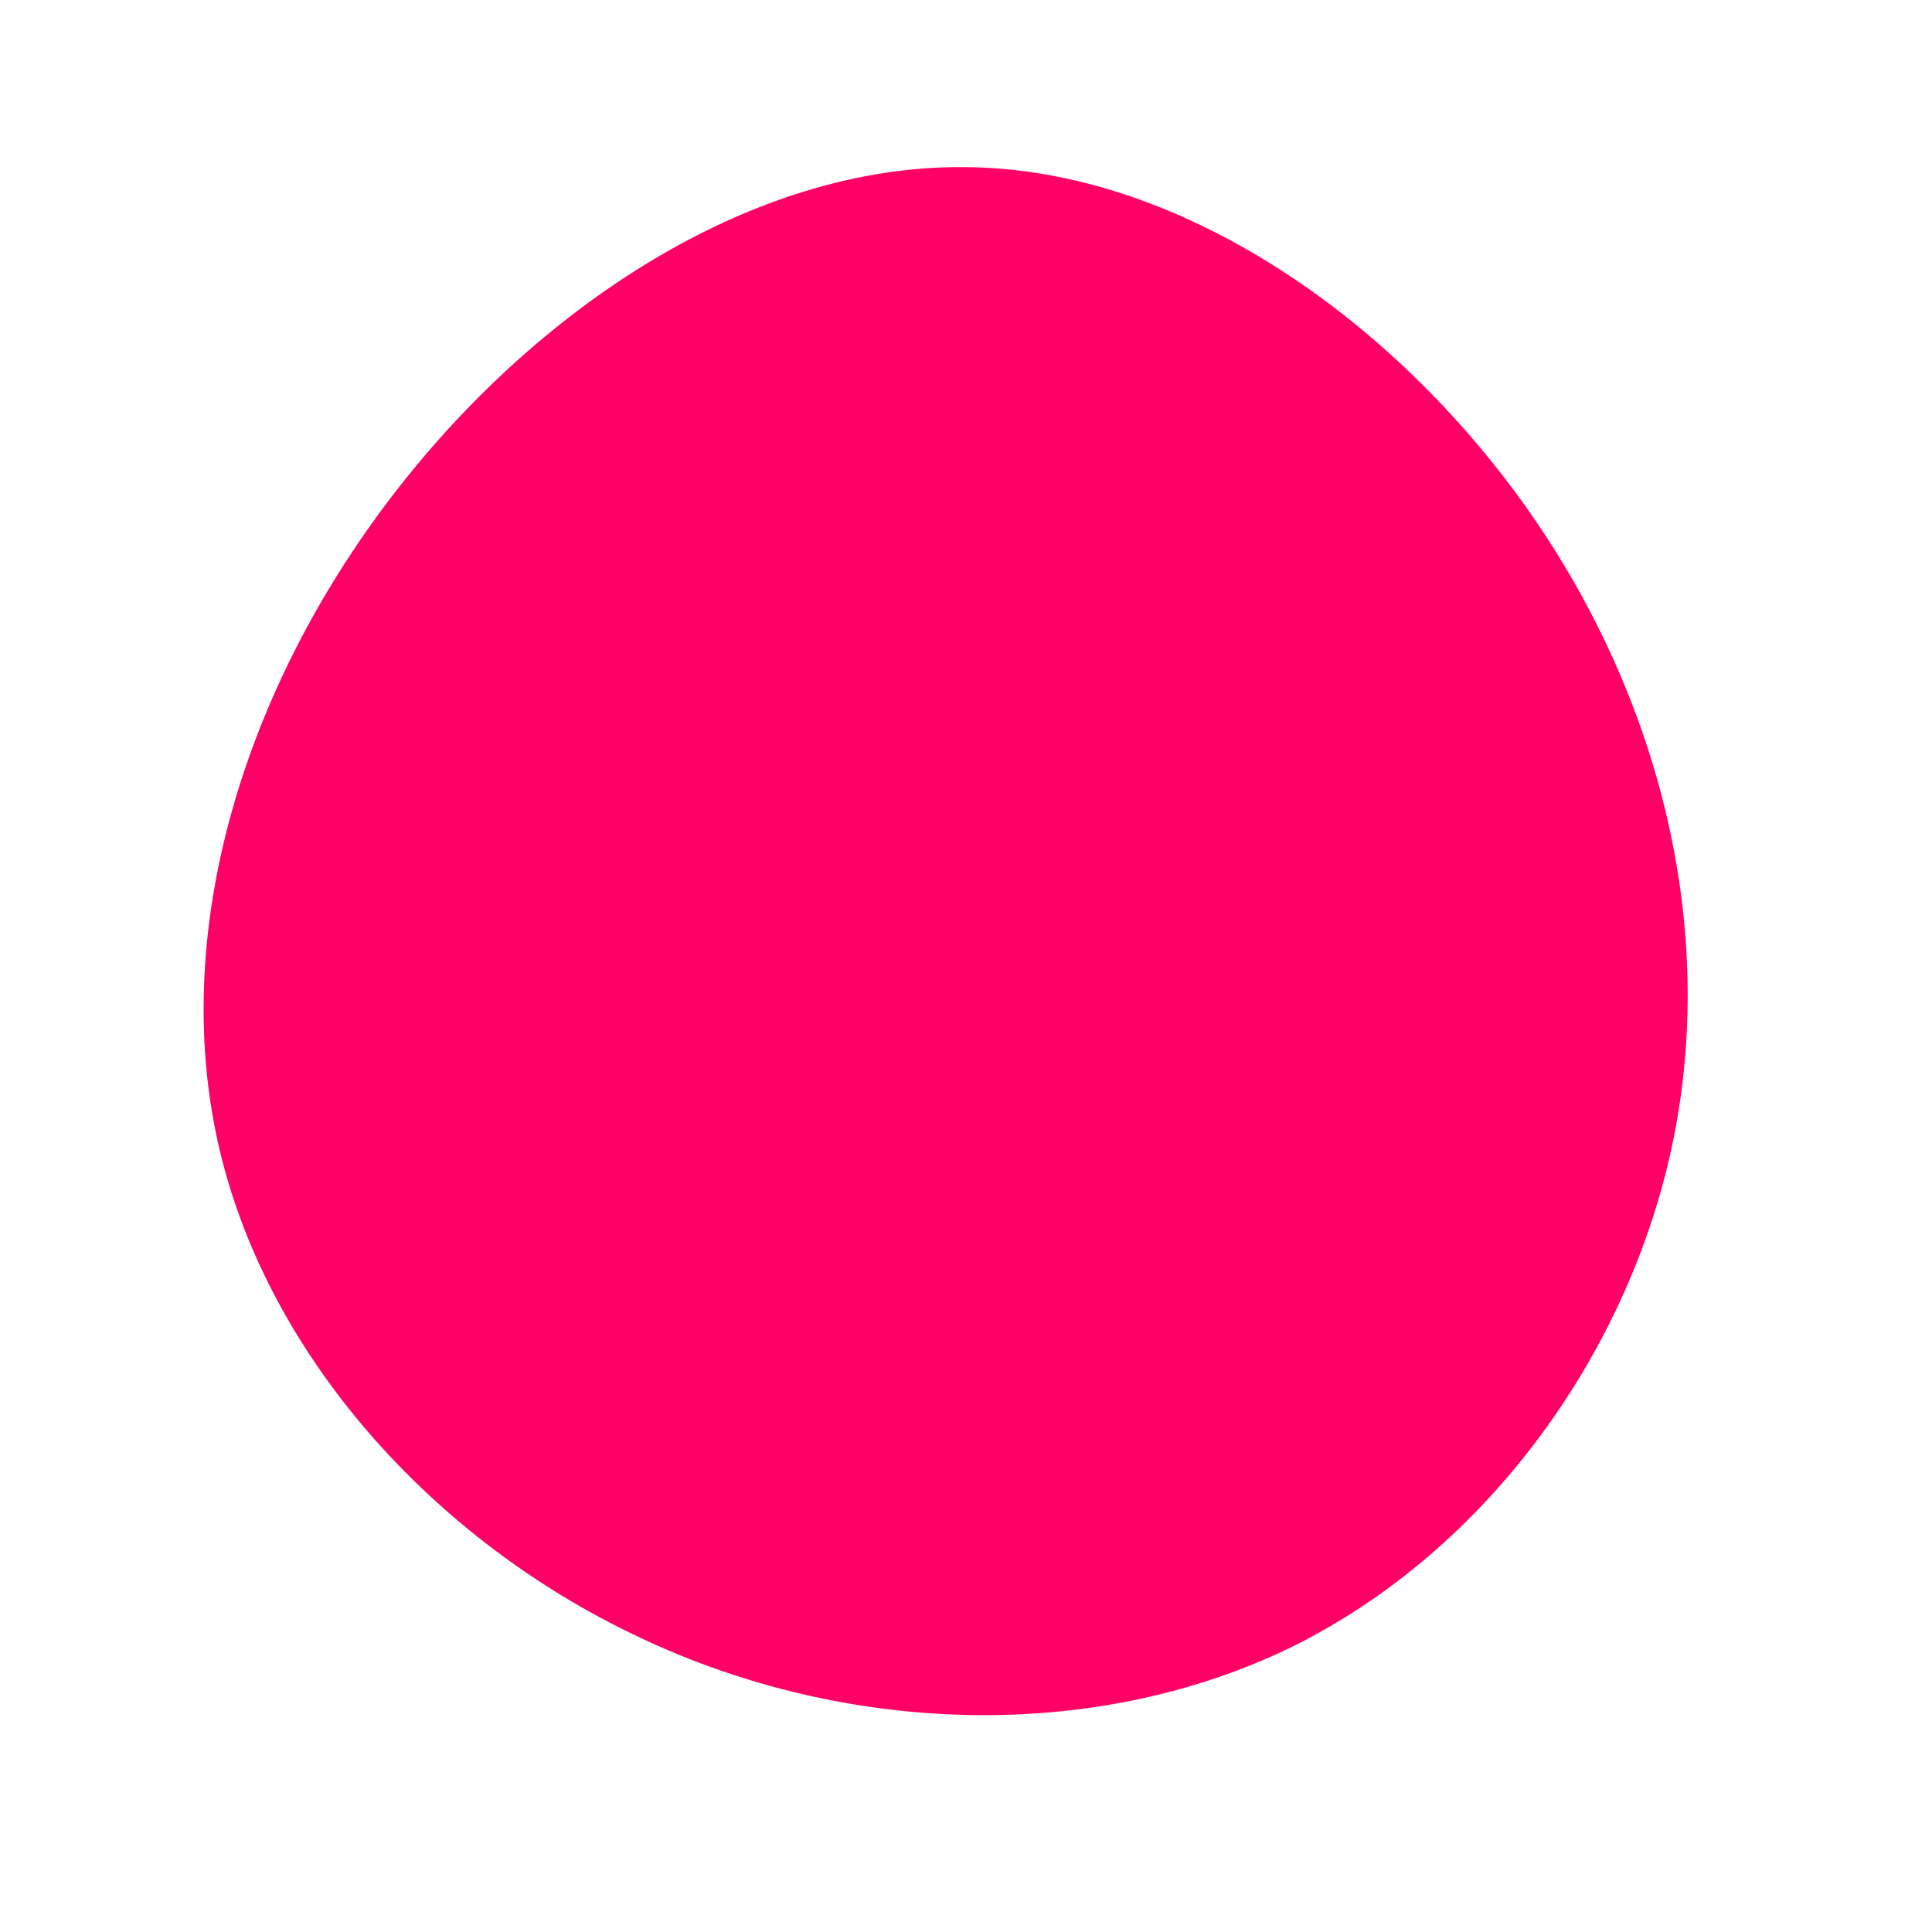 <svg viewBox="0 0 200 200" xmlns="http://www.w3.org/2000/svg">
  <path fill="#FF0066" d="M57.7,-47.9C71.6,-28.5,77.7,-4.7,73.3,17.6C68.9,39.8,54,60.5,33.7,70.5C13.4,80.4,-12.3,79.7,-33.8,69.5C-55.3,59.4,-72.7,40,-77.5,18C-82.3,-4.1,-74.6,-28.7,-59.6,-48.4C-44.6,-68.1,-22.3,-82.9,-0.2,-82.7C21.8,-82.6,43.7,-67.4,57.7,-47.9Z" transform="translate(100 100)" />
</svg>